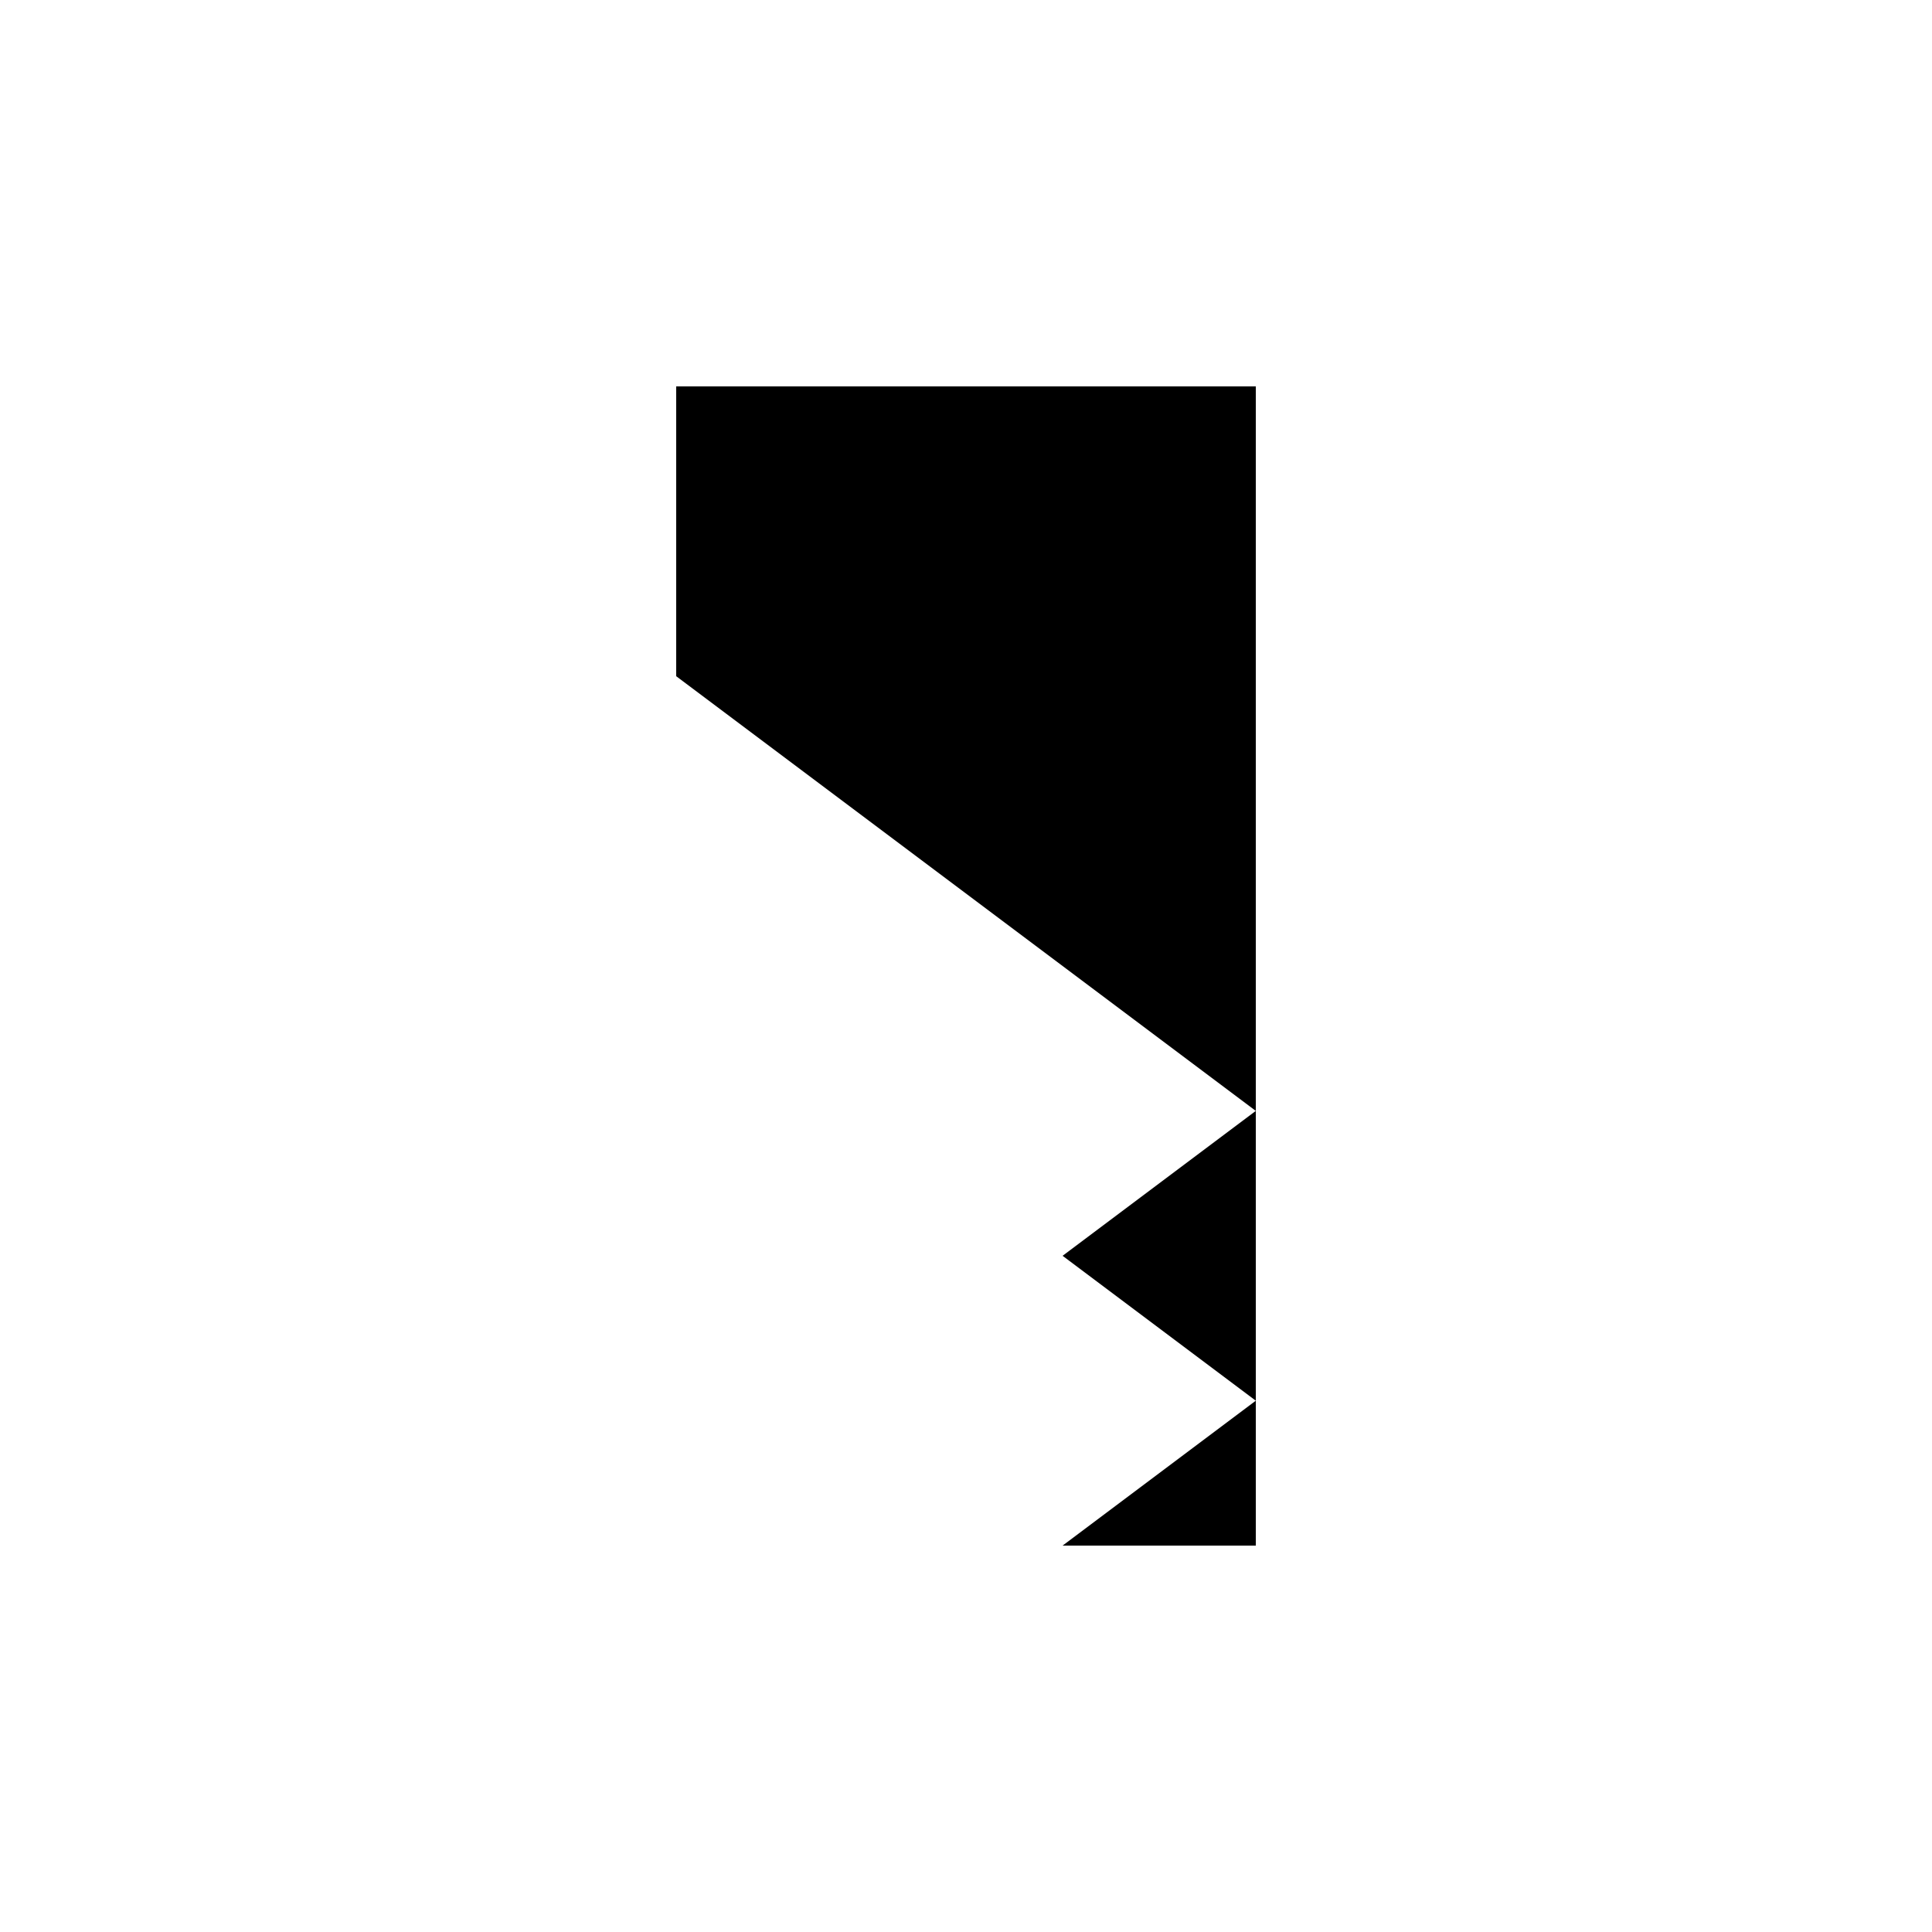 <svg xmlns="http://www.w3.org/2000/svg" viewBox="-100 -100 500 500"><path style="fill:#000000" d="M 225 187.5 L 225 0 L 75 0 L 75 75 M 175 225 L 225 187.5 L 225 262.5 M 175 300 L 225 262.5 L 225 300"/></svg>
